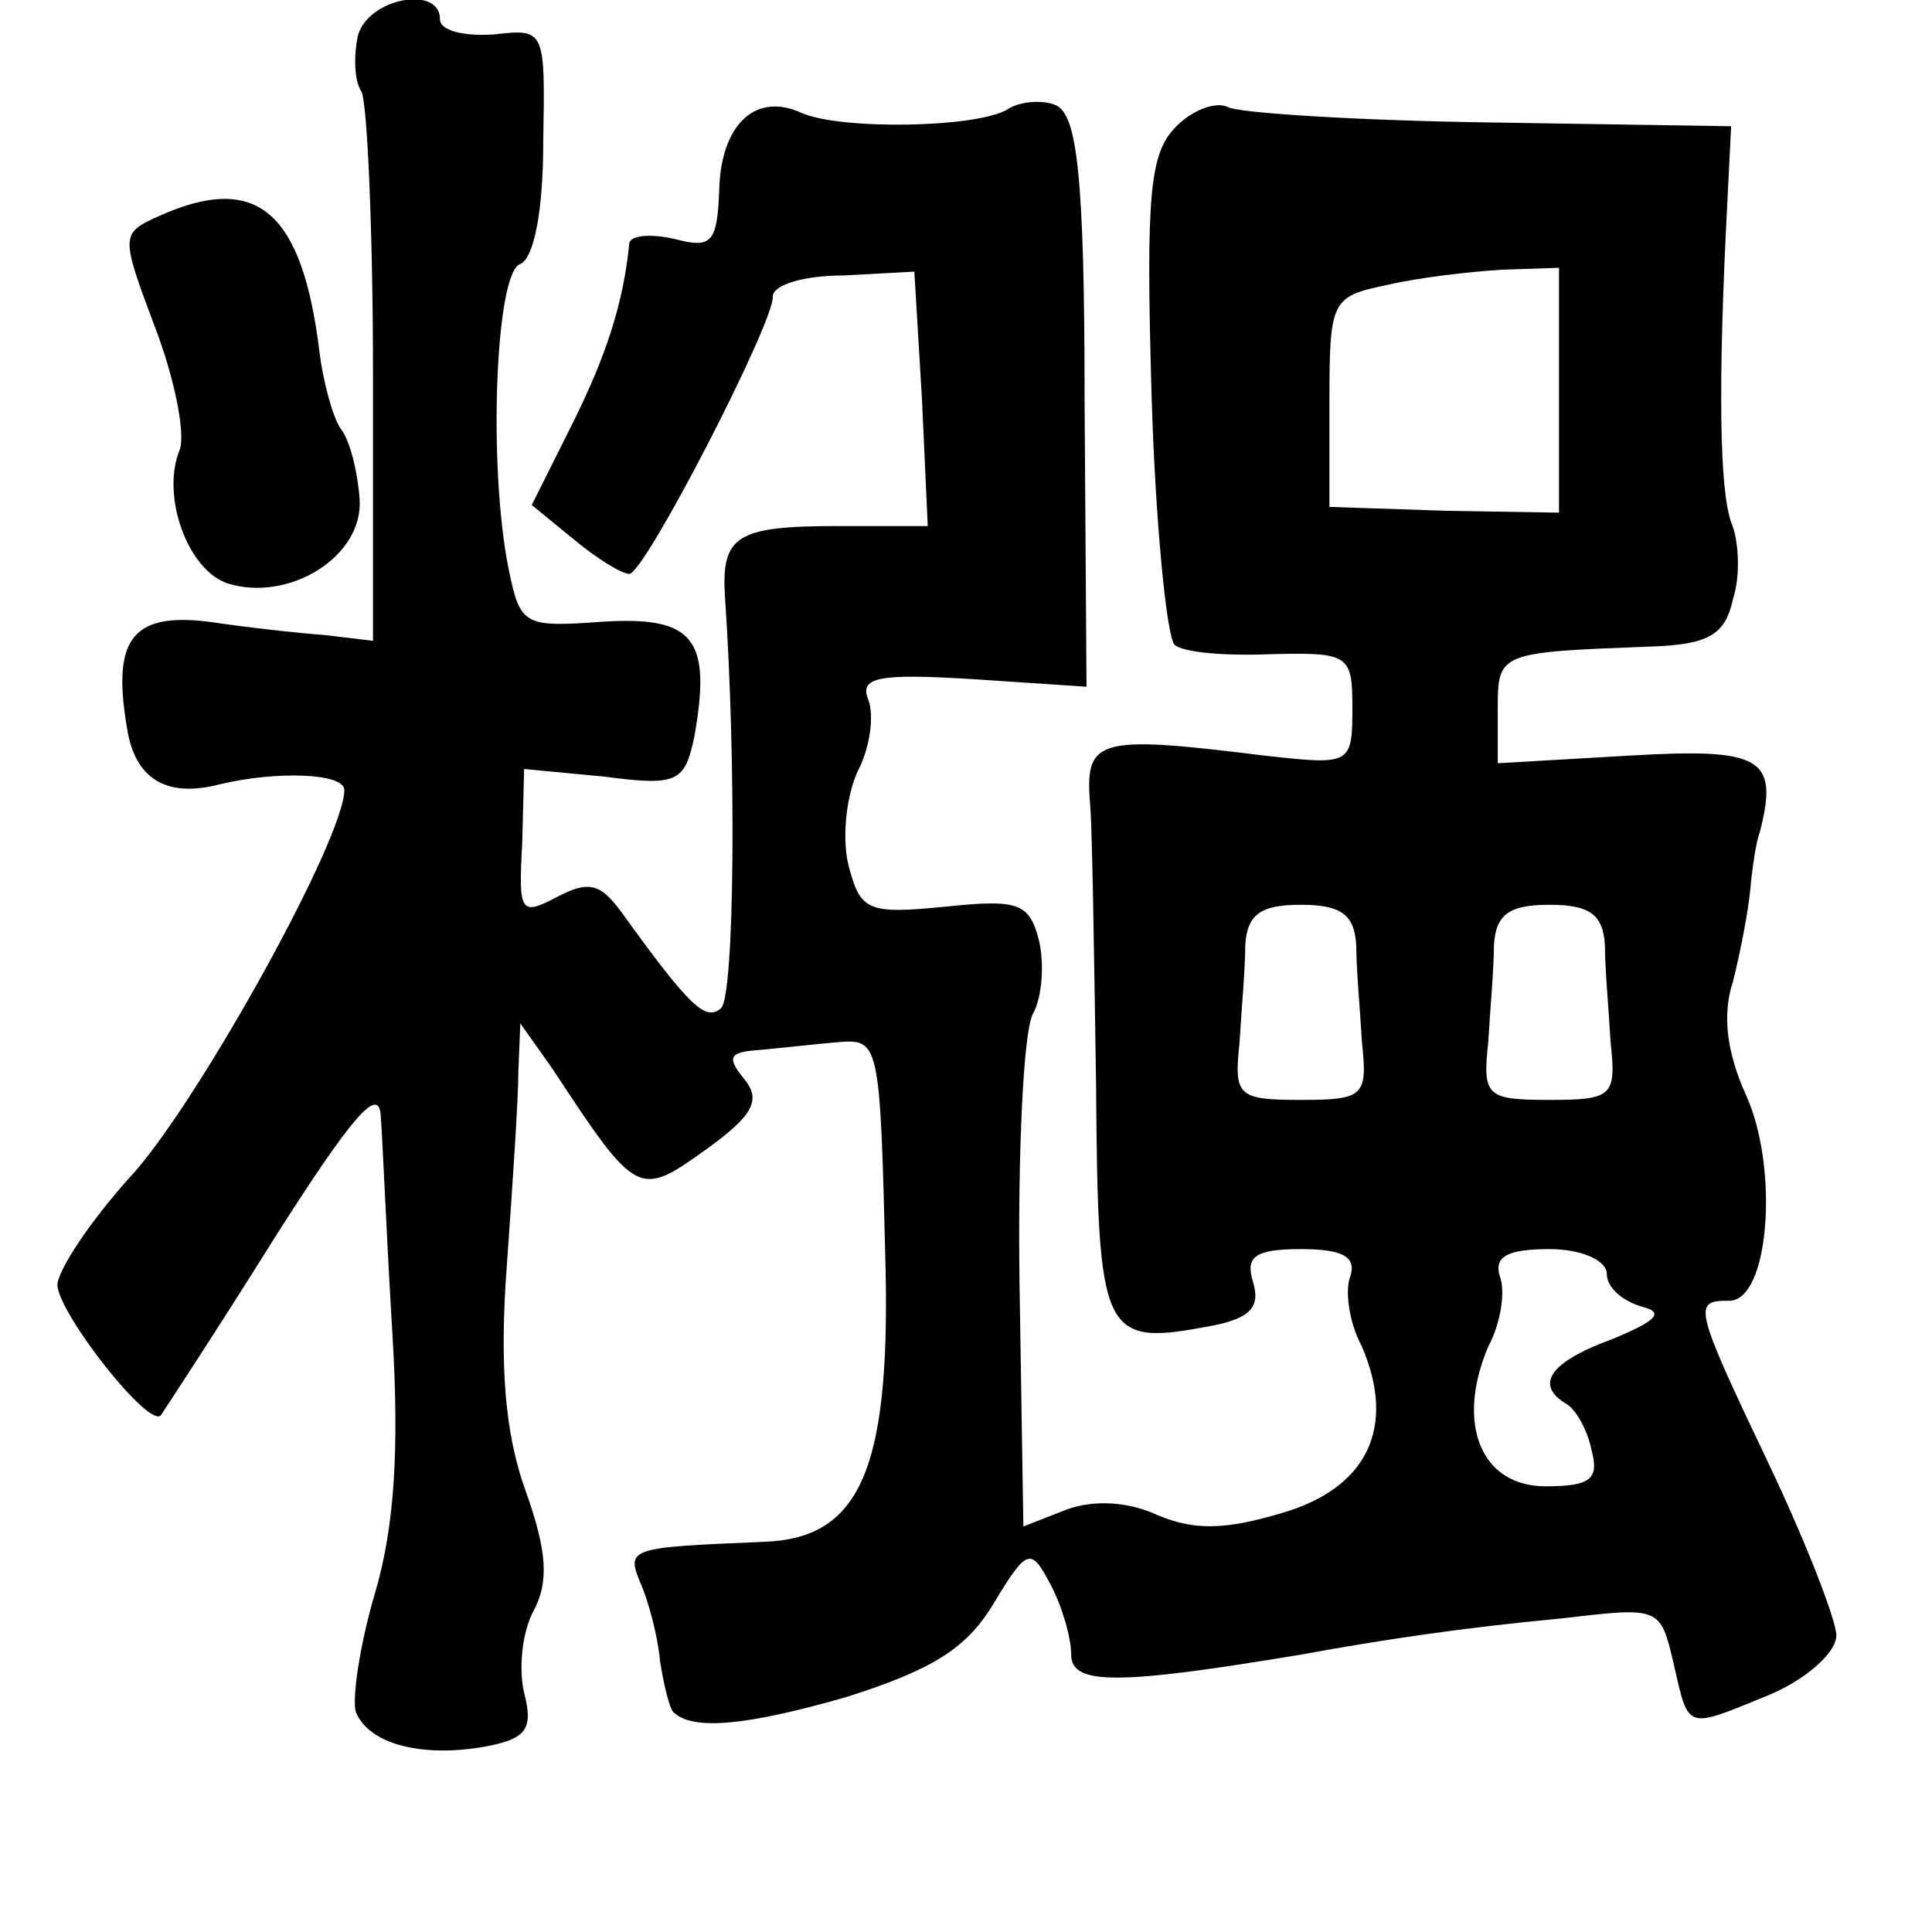 <?xml version="1.0" standalone="no"?>
<!DOCTYPE svg PUBLIC "-//W3C//DTD SVG 20010904//EN"
 "http://www.w3.org/TR/2001/REC-SVG-20010904/DTD/svg10.dtd">
<svg version="1.0" xmlns="http://www.w3.org/2000/svg"
 width="101pt" height="101pt" viewBox="0 0 101 101"
 preserveAspectRatio="xMidYMid meet">
<g transform="translate(0,101) scale(0.1,-0.1)"
fill="#000000" stroke="none">
<path d="M187 991 c-2 -10 -2 -23 2 -29 3 -6 6 -73 6 -149 l0 -138 -25 3 c-14
1 -41 4 -61 7 -41 5 -51 -10 -42 -59 5 -24 21 -33 48 -26 29 7 65 6 65 -3 0
-25 -73 -157 -109 -199 -23 -25 -41 -52 -41 -60 1 -15 47 -74 54 -68 2 3 29
44 59 92 40 63 55 81 56 65 1 -12 3 -62 6 -112 4 -64 1 -104 -9 -138 -8 -27
-12 -55 -10 -62 7 -17 35 -24 68 -18 21 4 25 9 20 28 -3 13 -1 32 5 43 8 15 7
31 -4 62 -11 30 -14 66 -10 119 3 42 6 87 6 101 l1 25 17 -24 c44 -67 45 -67
80 -42 25 18 29 26 20 37 -9 11 -8 14 7 15 11 1 29 3 40 4 24 2 24 4 27 -120
2 -104 -14 -139 -63 -141 -71 -3 -73 -3 -65 -22 4 -9 9 -28 10 -40 2 -13 5
-25 7 -27 10 -10 39 -7 91 8 44 14 62 25 76 48 18 30 20 30 30 11 6 -11 11
-28 11 -37 0 -16 24 -16 120 0 44 8 84 14 137 19 51 6 51 6 58 -24 8 -35 6
-34 50 -16 19 8 35 22 35 31 0 8 -16 49 -35 89 -40 84 -40 86 -21 86 21 0 26
69 9 107 -10 22 -13 42 -7 60 4 16 8 37 9 48 1 11 3 25 5 30 10 39 1 44 -68
40 l-69 -4 0 29 c0 29 1 29 80 32 30 1 39 6 43 25 4 12 3 31 -1 40 -6 17 -7
71 -2 167 l2 40 -127 2 c-69 1 -131 5 -136 8 -6 3 -18 -1 -27 -10 -14 -14 -16
-35 -13 -140 2 -68 8 -127 12 -131 4 -4 26 -6 50 -5 41 1 43 0 43 -28 0 -30
-1 -30 -46 -25 -89 11 -94 9 -91 -27 1 -13 2 -78 3 -145 1 -133 3 -137 61
-126 20 4 25 10 21 23 -4 13 1 17 25 17 22 0 29 -4 26 -14 -3 -7 -1 -24 6 -37
18 -42 3 -74 -42 -87 -30 -9 -46 -9 -65 -1 -15 7 -33 8 -47 3 l-23 -9 -2 126
c-1 69 2 133 7 142 5 9 6 27 3 39 -5 19 -11 21 -49 17 -40 -4 -44 -2 -50 20
-4 14 -2 36 4 50 7 13 9 30 6 38 -5 12 5 14 54 11 l60 -4 -1 149 c0 119 -4
150 -15 155 -7 3 -19 2 -25 -2 -16 -10 -88 -11 -108 -2 -24 11 -42 -6 -43 -40
-1 -28 -4 -31 -23 -26 -13 3 -23 2 -24 -2 -3 -31 -12 -59 -30 -95 l-21 -42 22
-18 c12 -10 25 -18 29 -18 8 0 76 132 75 145 0 6 16 11 37 11 l37 2 4 -67 3
-66 -47 0 c-53 0 -61 -5 -59 -37 6 -87 5 -208 -2 -215 -8 -7 -16 0 -52 50 -11
15 -17 17 -34 8 -19 -10 -20 -8 -18 28 l1 39 42 -4 c38 -5 42 -3 47 21 9 51 0
63 -48 60 -41 -3 -43 -2 -49 27 -11 54 -7 156 6 160 7 3 12 27 12 64 1 59 1
59 -26 56 -16 -1 -28 2 -28 8 0 18 -38 11 -43 -9z m628 -185 l0 -64 -60 1 -60
2 0 55 c0 53 1 55 30 61 17 4 44 7 60 8 l30 1 0 -64z m-106 -290 c0 -12 2 -34
3 -51 3 -28 1 -30 -32 -30 -33 0 -35 2 -32 30 1 17 3 39 3 51 1 16 8 21 29 21
21 0 28 -5 29 -21z m130 0 c0 -12 2 -34 3 -51 3 -28 1 -30 -32 -30 -33 0 -35
2 -32 30 1 17 3 39 3 51 1 16 8 21 29 21 21 0 28 -5 29 -21z m1 -172 c0 -7 8
-14 18 -17 12 -3 9 -7 -15 -17 -33 -12 -41 -24 -24 -34 5 -3 11 -14 13 -24 4
-15 0 -19 -24 -19 -34 0 -47 33 -30 73 7 13 9 30 6 37 -3 10 4 14 26 14 17 0
30 -6 30 -13z"/>
<path d="M83 897 c-20 -9 -20 -10 -2 -58 10 -26 16 -55 13 -64 -10 -24 4 -63
25 -70 32 -10 71 14 69 44 -1 14 -5 31 -10 37 -4 6 -9 24 -11 40 -9 74 -33 94
-84 71z"/>
</g>
</svg>
